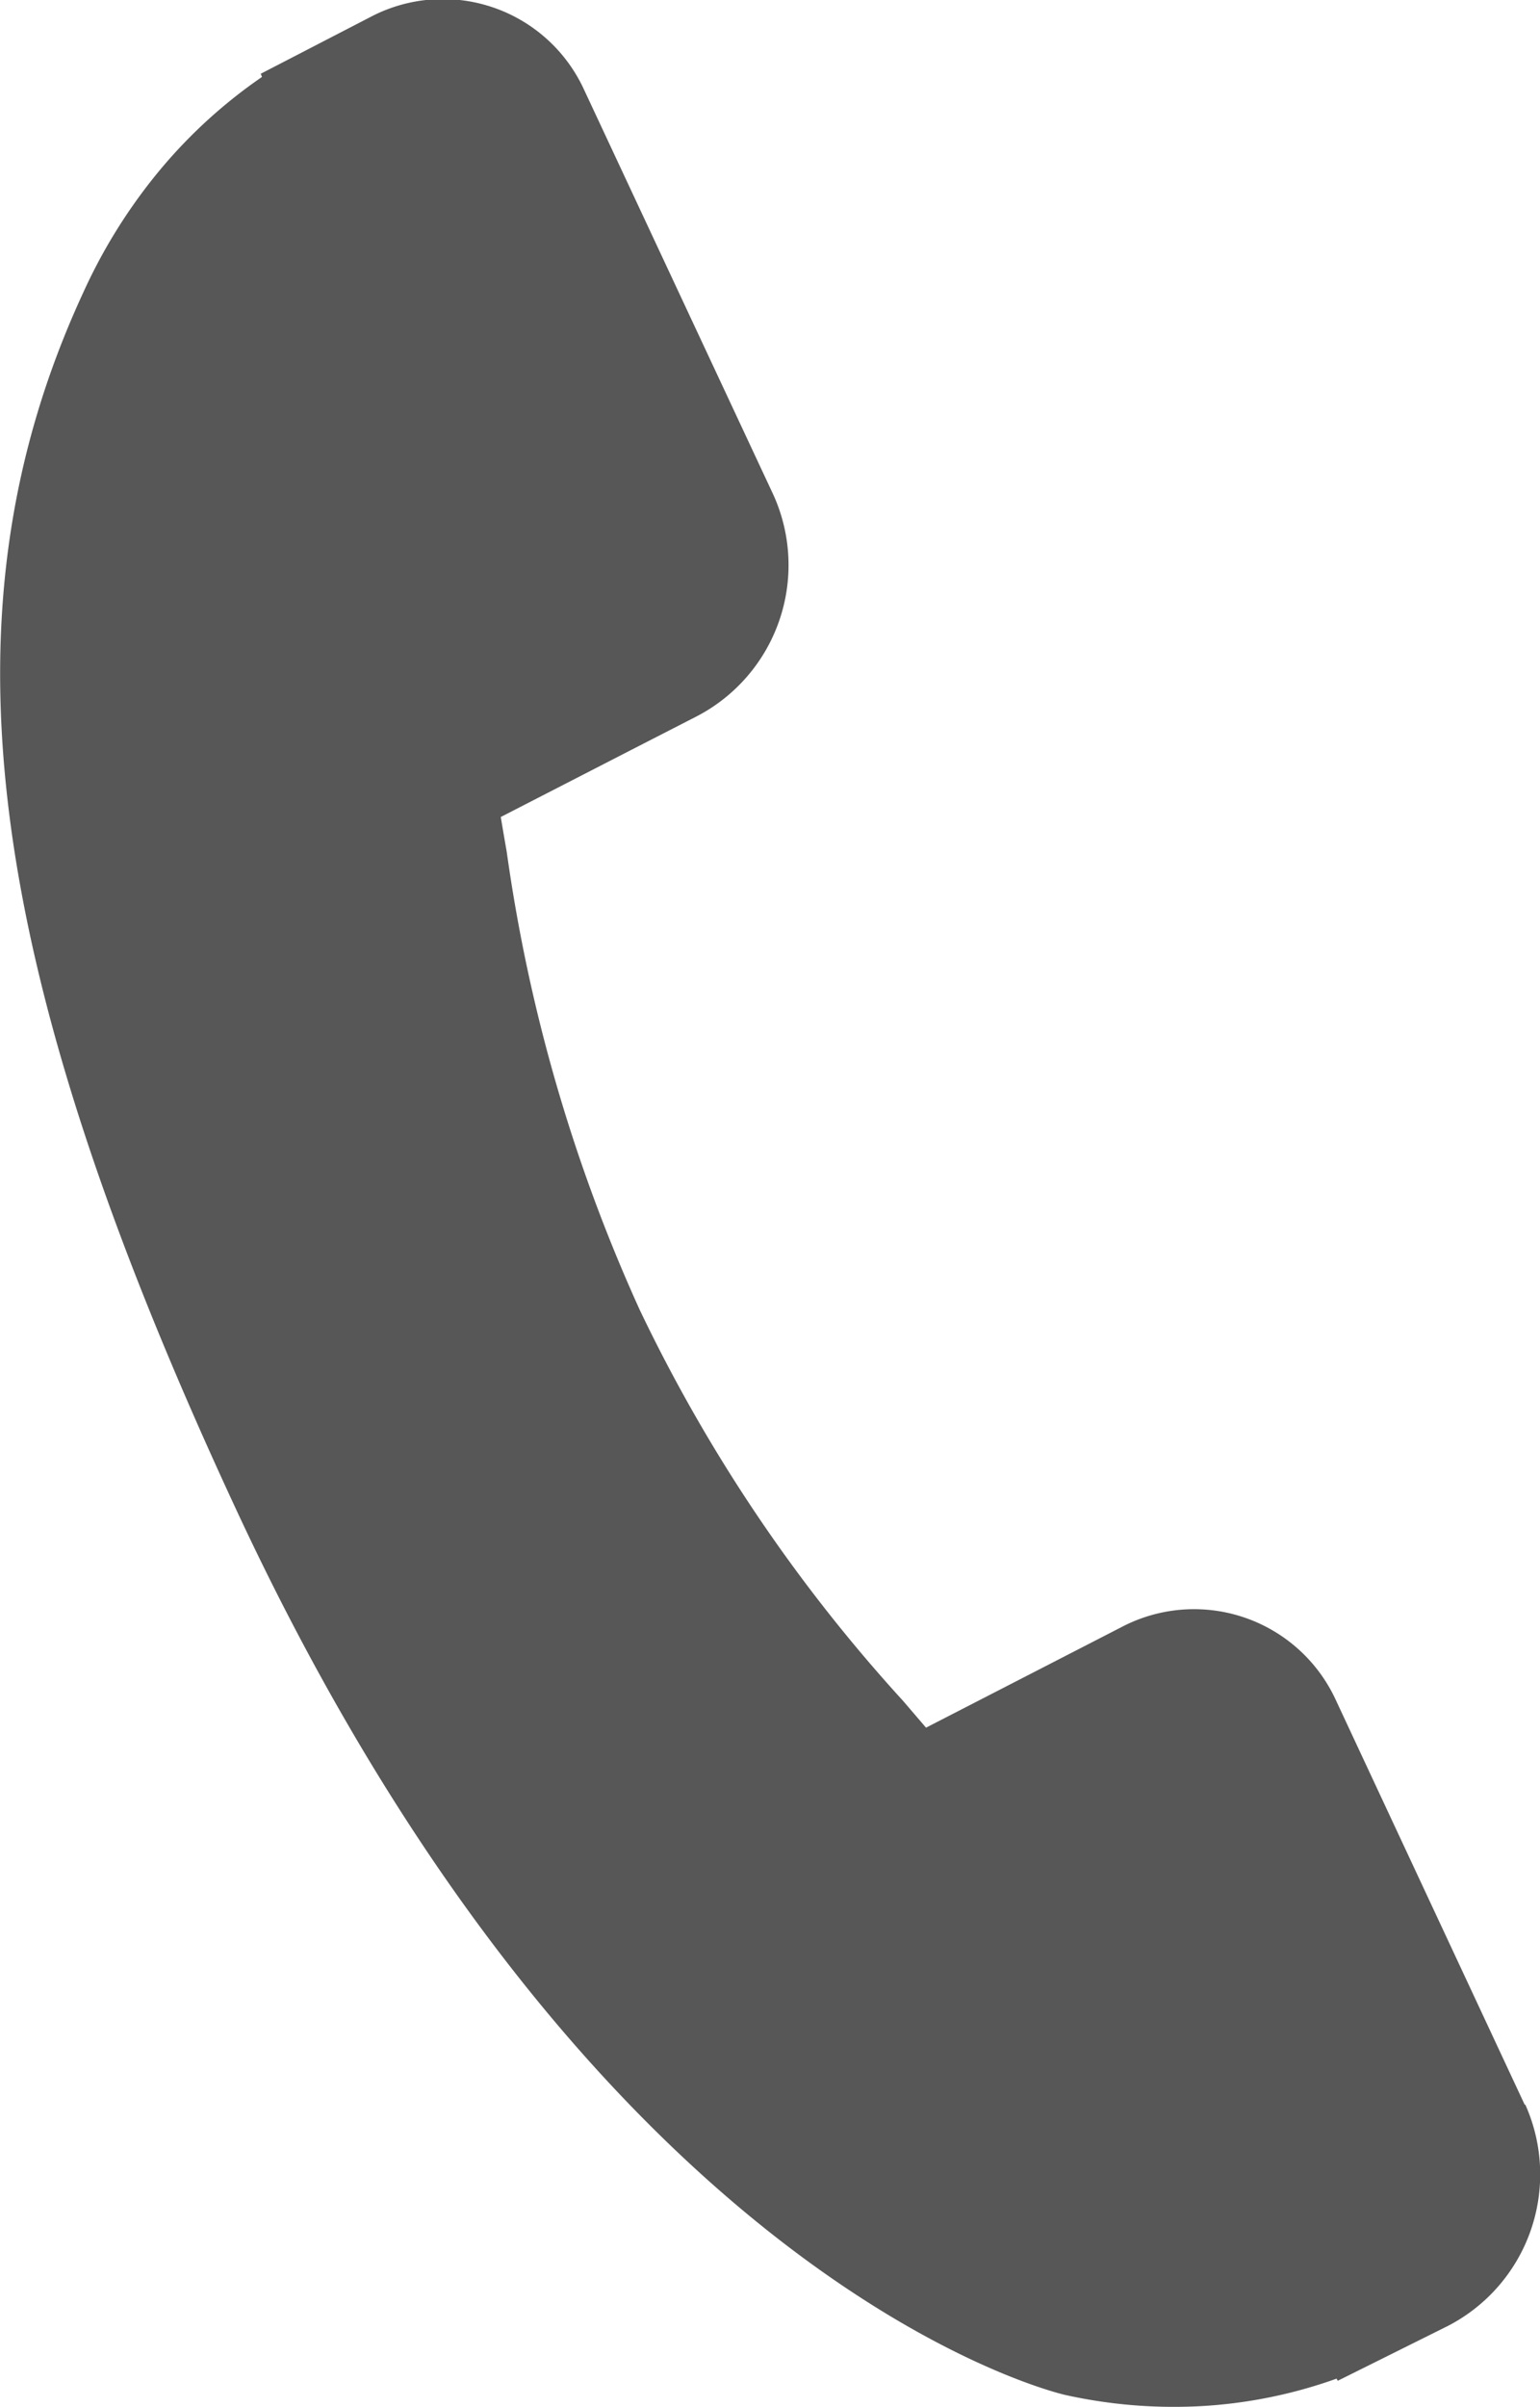<svg xmlns="http://www.w3.org/2000/svg" width="16" height="25.001" viewBox="0 0 16 25.001"><defs><style>.a{fill:#585757;}</style></defs><path class="a" d="M384.852,9050.871l-1.969-4.217a1.621,1.621,0,0,0-2.22-.746l-2.032,1.045-.241-.281a16.665,16.665,0,0,1-2.733-4.057,17.264,17.264,0,0,1-1.382-4.756c-.022-.127-.043-.247-.062-.364l1.362-.7.671-.344a1.77,1.77,0,0,0,.8-2.3l-1.97-4.214a1.614,1.614,0,0,0-2.22-.749l-1.137.588.013.033a5.247,5.247,0,0,0-1.118,1.037,5.635,5.635,0,0,0-.738,1.2c-1.527,3.3-1.057,6.975,1.615,12.7,3.7,7.909,8.381,9.089,8.585,9.137a5.219,5.219,0,0,0,1.358.119,4.991,4.991,0,0,0,1.462-.288l.013.022,1.147-.571a1.772,1.772,0,0,0,.8-2.3Z" transform="translate(-369.01 -9029.01)"/></svg>